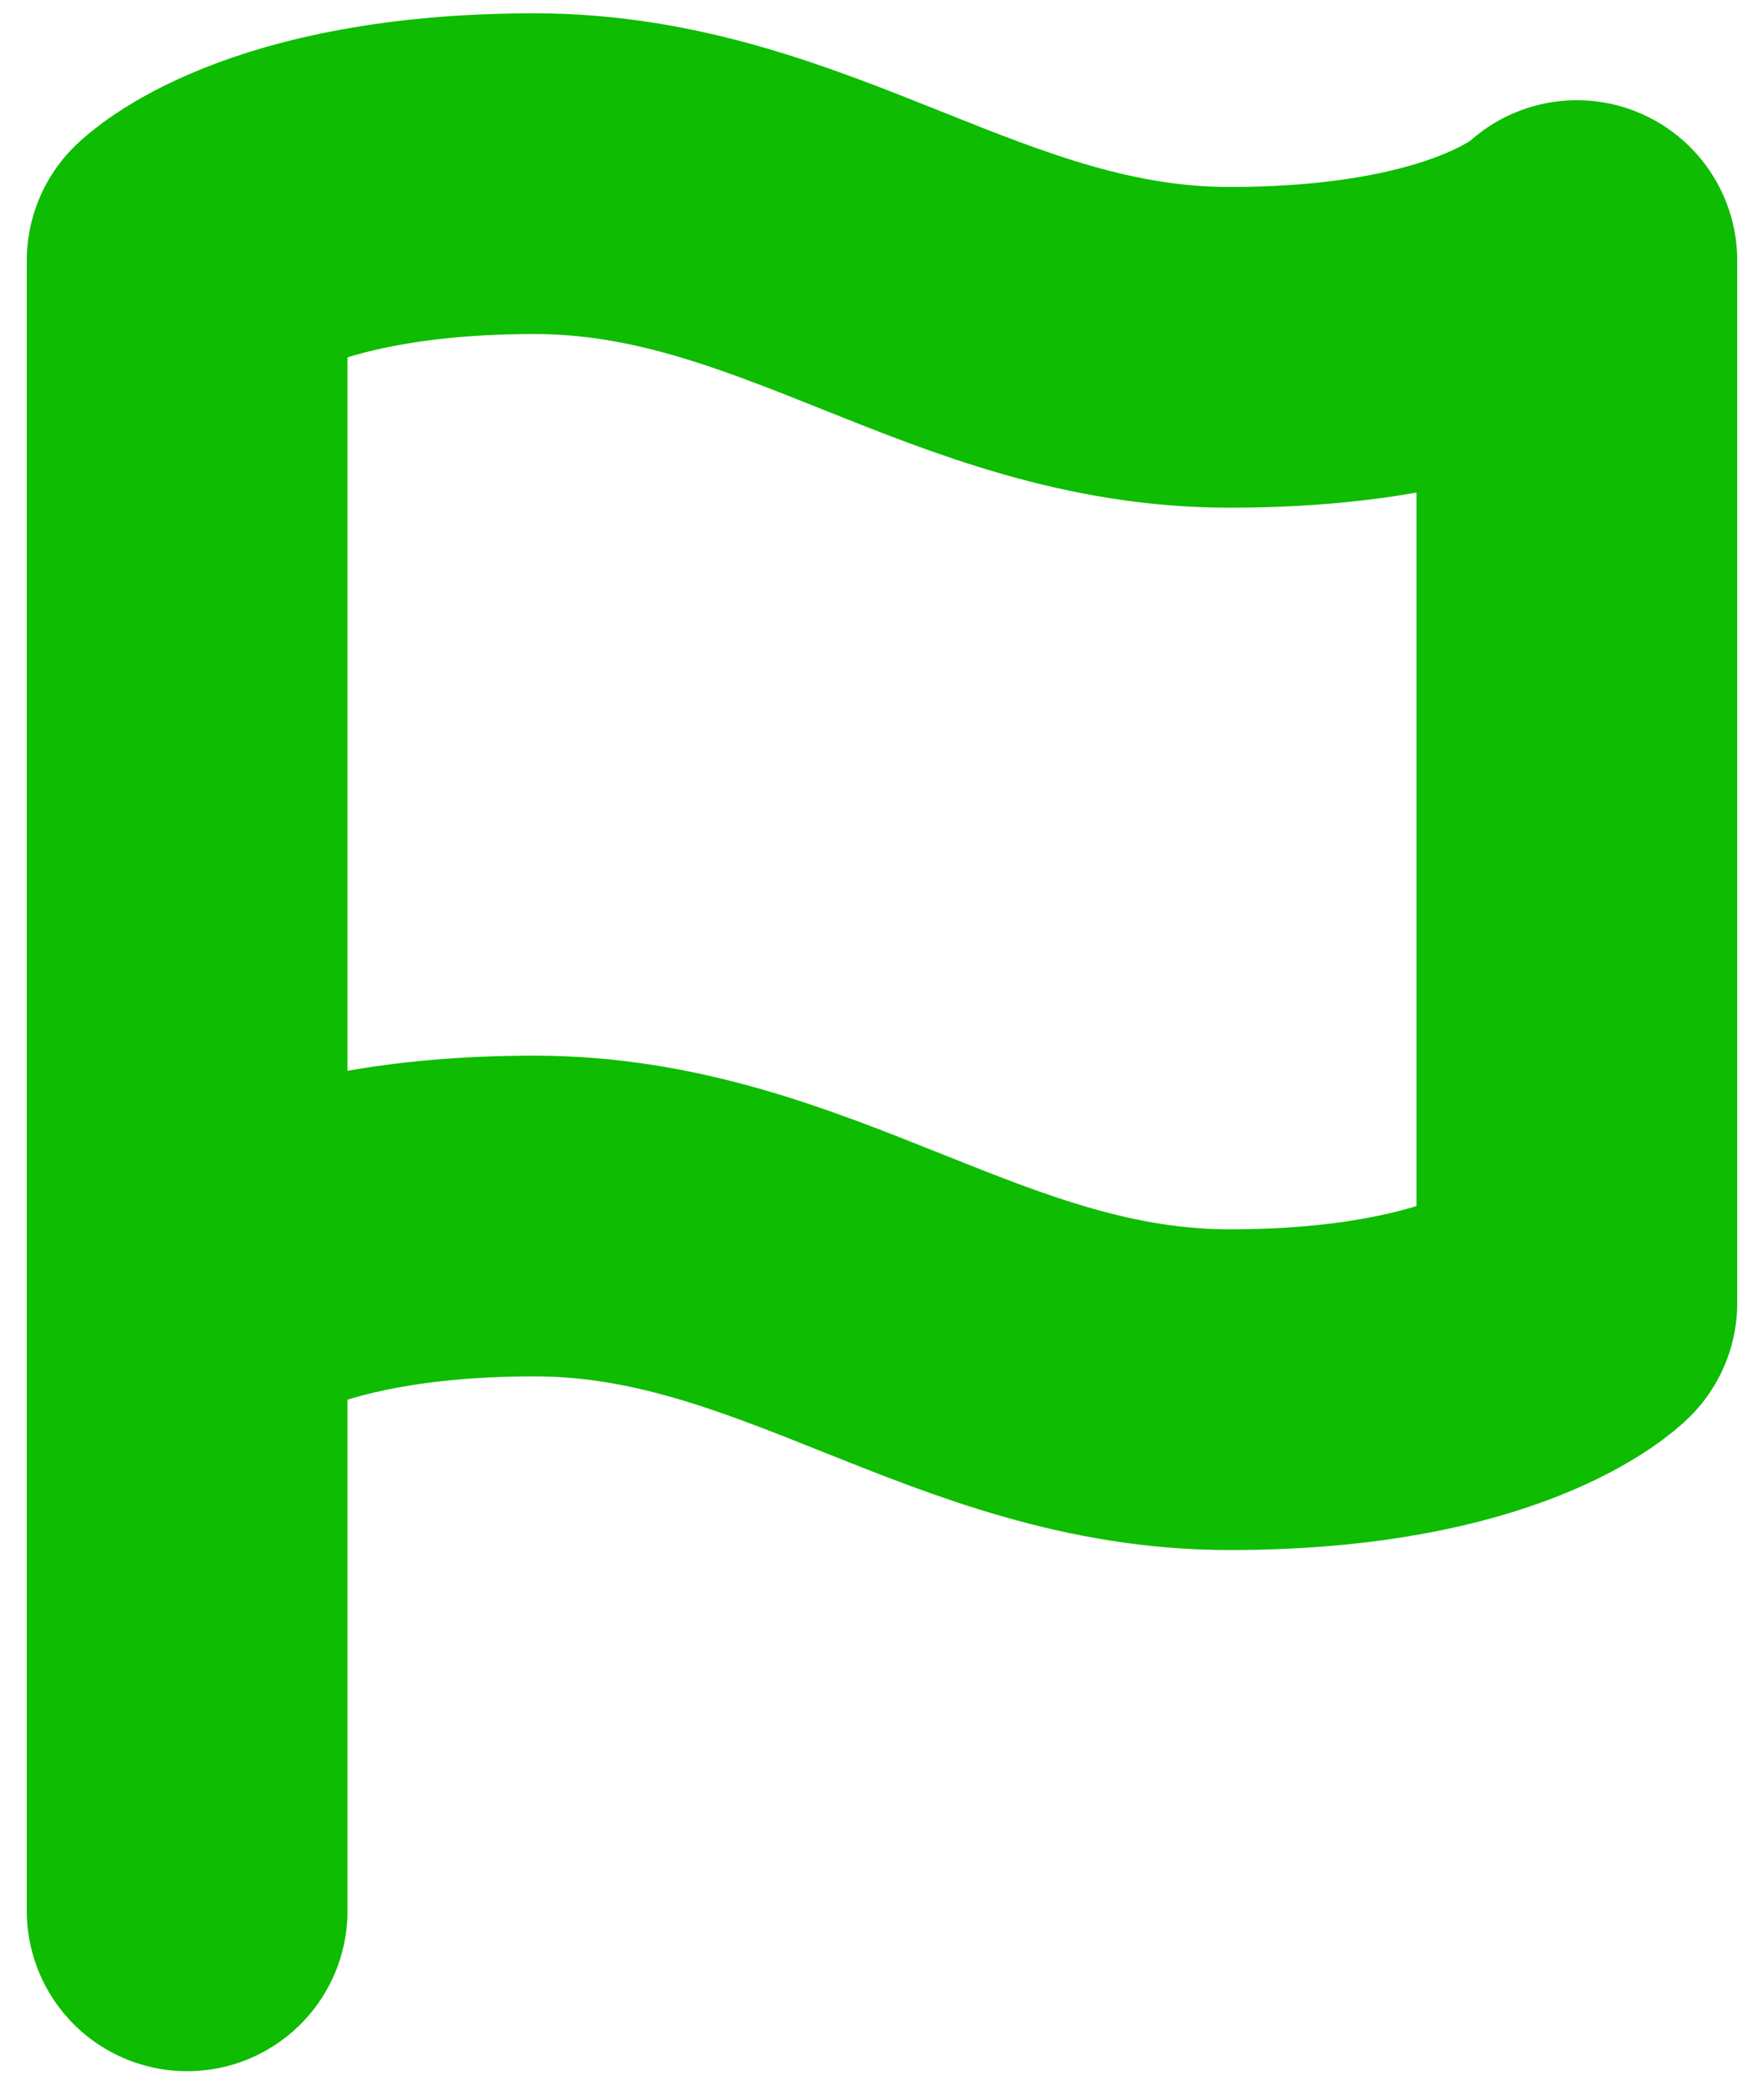 <svg width="11" height="13" viewBox="0 0 11 13" fill="none" xmlns="http://www.w3.org/2000/svg">
<path d="M1.167 8.125C1.167 8.125 1.708 7.583 3.333 7.583C4.958 7.583 6.042 8.666 7.667 8.666C9.292 8.666 9.833 8.125 9.833 8.125V1.625C9.833 1.625 9.292 2.166 7.667 2.166C6.042 2.166 4.958 1.083 3.333 1.083C1.708 1.083 1.167 1.625 1.167 1.625V8.125ZM1.167 8.125V11.916" stroke="#0EBC01" stroke-width="2" stroke-linecap="round" stroke-linejoin="round"/>
</svg>
